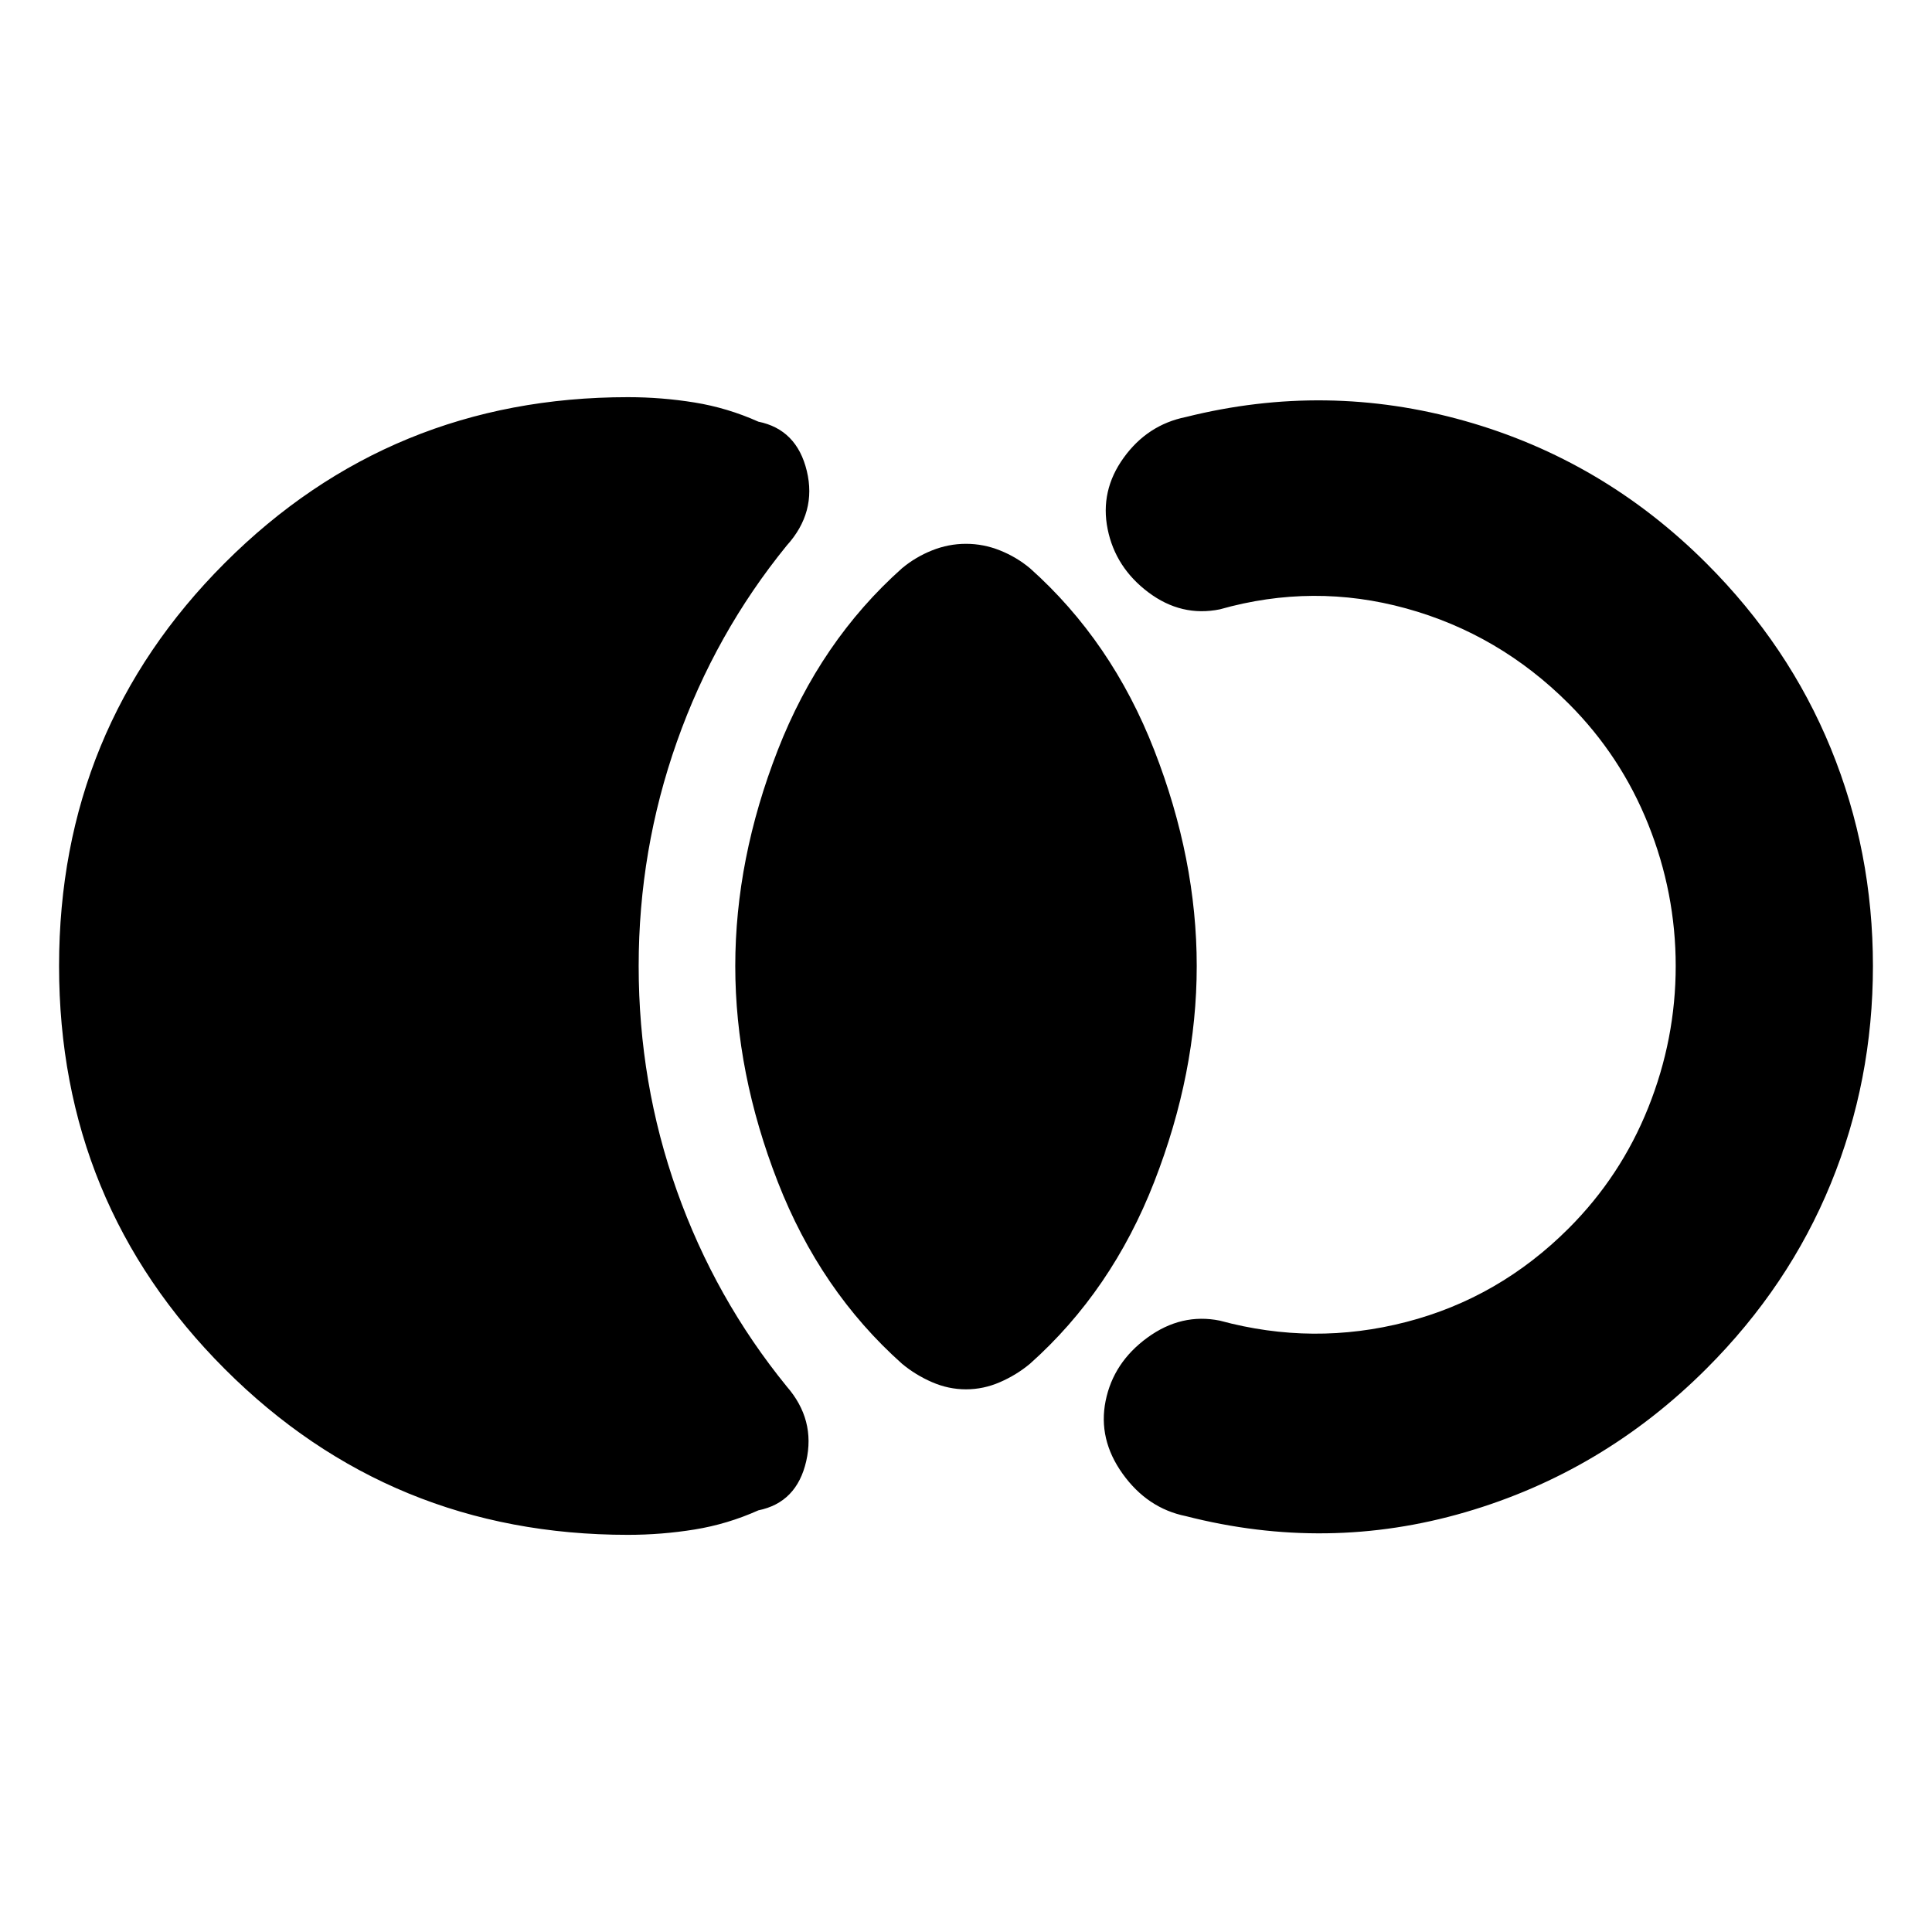 <svg xmlns="http://www.w3.org/2000/svg" height="20" viewBox="0 -960 960 960" width="20"><path d="M29.35-480q0-117.91 82.37-200.28T312-762.65q16.78 0 33.13 2.65t31.69 9.52q19.09 3.87 24.07 24.46 4.98 20.58-9.98 37.11-35.56 43.69-54.56 97.45-19 53.76-19 111.46 0 58.26 19 111.74t54.56 97.17q14.39 16.53 9.7 37.11-4.7 20.59-23.79 24.46-15.34 6.87-31.69 9.52-16.35 2.65-33.13 2.65-117.91 0-200.28-82.37T29.35-480ZM480-269.65q-8.7 0-16.89-3.57-8.2-3.56-14.89-9.13-40.66-36.26-61.76-90.41-21.11-54.15-21.11-107.24 0-53.09 21.11-107.24 21.1-54.15 61.76-90.41 6.69-5.57 14.89-8.85 8.19-3.28 16.89-3.28 8.7 0 16.89 3.28 8.2 3.28 14.89 8.85 40.66 36.26 61.76 90.41 21.11 54.15 21.11 107.24 0 53.09-21.11 107.24-21.1 54.15-61.76 90.41-6.69 5.57-14.89 9.13-8.19 3.57-16.89 3.57ZM930.65-480q0 56.96-20.91 108.07Q888.83-320.83 848-280q-51.43 51.44-119.89 71.41-68.46 19.98-138.89 1.94-19.09-3.87-31.39-21.04-12.31-17.18-8.44-36.27 3.87-19.08 20.76-31.39 16.89-12.3 35.98-8.43 46.48 12.61 92.61.67 46.13-11.93 80.74-46.54 25.87-25.87 39.52-59.96 13.65-34.09 13.65-70.39T819-550.39q-13.65-34.09-39.52-59.96-34.61-34.61-80.74-47.32-46.13-12.72-92.61.45-19.09 3.87-35.48-8.43-16.39-12.31-20.26-31.39-3.87-19.09 7.94-35.48 11.8-16.39 30.89-20.26 69.87-17.48 138.61 1.93Q796.57-731.44 848-680q40.83 40.83 61.74 91.93 20.91 51.11 20.91 108.07Z"/></svg>